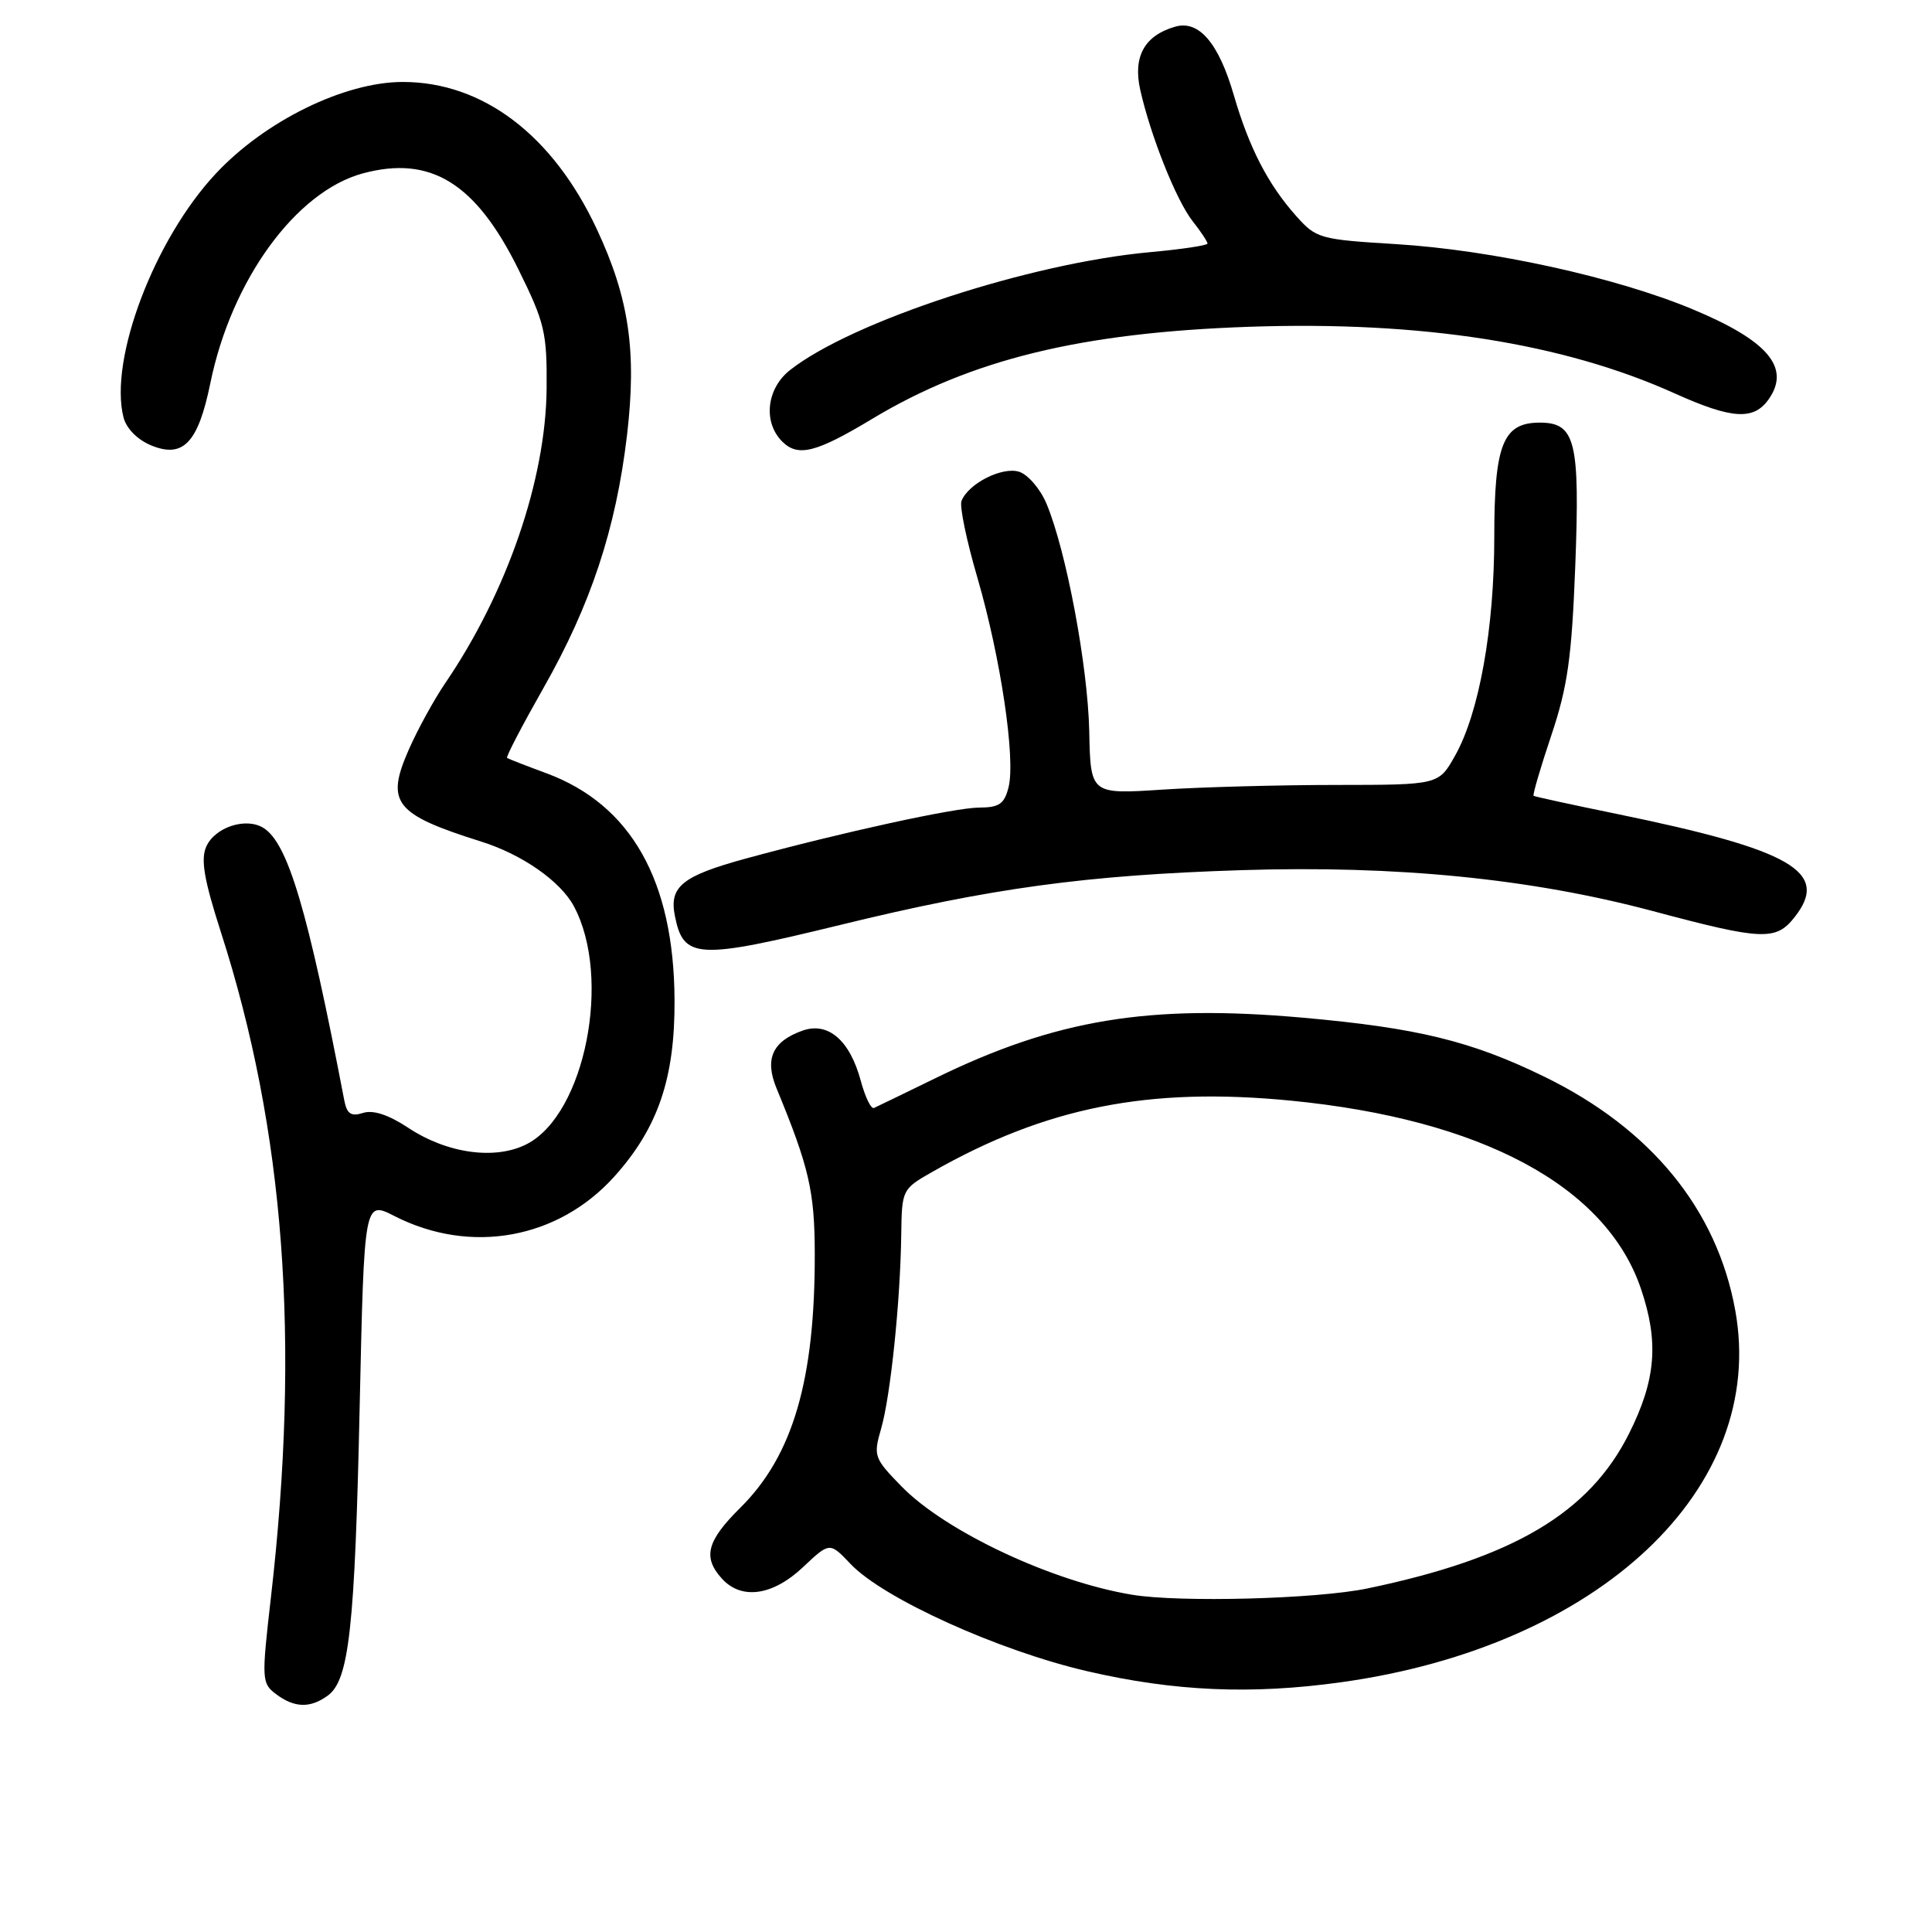 <?xml version="1.0" encoding="UTF-8" standalone="no"?>
<!DOCTYPE svg PUBLIC "-//W3C//DTD SVG 1.1//EN" "http://www.w3.org/Graphics/SVG/1.1/DTD/svg11.dtd" >
<svg xmlns="http://www.w3.org/2000/svg" xmlns:xlink="http://www.w3.org/1999/xlink" version="1.1" viewBox="0 0 256 256">
 <g >
 <path fill="currentColor"
d=" M 43.44 224.67 C 46.26 222.60 47.02 215.75 47.66 186.30 C 48.26 159.09 48.26 159.09 52.26 161.13 C 62.34 166.28 73.94 164.19 81.40 155.90 C 87.19 149.46 89.44 142.86 89.38 132.50 C 89.30 116.68 83.62 106.63 72.43 102.47 C 69.72 101.47 67.36 100.55 67.19 100.43 C 67.01 100.31 69.20 96.12 72.03 91.13 C 78.29 80.12 81.62 70.04 83.08 57.69 C 84.39 46.55 83.36 39.51 79.08 30.36 C 73.25 17.89 63.97 10.86 53.37 10.86 C 45.65 10.86 35.13 16.01 28.60 23.00 C 20.45 31.71 14.43 47.60 16.36 55.29 C 16.73 56.76 18.19 58.25 20.01 59.01 C 24.27 60.77 26.25 58.69 27.87 50.78 C 30.66 37.11 39.20 25.37 48.09 22.97 C 57.07 20.56 63.04 24.25 68.70 35.71 C 72.18 42.75 72.49 44.07 72.43 51.45 C 72.33 63.53 67.19 78.49 59.01 90.50 C 57.51 92.70 55.33 96.68 54.16 99.34 C 51.07 106.37 52.28 107.90 63.78 111.52 C 69.19 113.22 74.27 116.77 76.04 120.08 C 81.10 129.52 77.53 147.61 69.82 151.59 C 65.66 153.74 59.27 152.87 54.08 149.43 C 51.48 147.71 49.44 147.04 48.10 147.47 C 46.52 147.97 45.97 147.60 45.62 145.81 C 40.78 120.56 38.15 111.71 34.90 109.70 C 32.59 108.26 28.48 109.60 27.33 112.18 C 26.58 113.88 27.03 116.54 29.25 123.45 C 37.72 149.76 39.82 177.63 35.89 211.74 C 34.65 222.53 34.68 223.05 36.55 224.46 C 39.00 226.31 41.10 226.38 43.44 224.67 Z  M 177.68 222.91 C 211.94 218.16 234.20 197.16 229.93 173.63 C 227.51 160.25 218.76 149.55 204.62 142.66 C 194.95 137.94 187.80 136.20 172.64 134.85 C 152.26 133.04 139.94 135.06 124.00 142.84 C 119.88 144.85 116.19 146.64 115.81 146.81 C 115.42 146.99 114.64 145.37 114.06 143.22 C 112.61 137.84 109.73 135.35 106.32 136.57 C 102.34 137.99 101.29 140.33 102.90 144.22 C 107.19 154.61 107.94 157.84 107.96 166.00 C 108.01 182.83 105.07 192.88 98.09 199.79 C 93.65 204.19 93.09 206.34 95.65 209.17 C 98.24 212.03 102.38 211.45 106.40 207.66 C 109.94 204.32 109.94 204.32 112.72 207.25 C 117.07 211.82 132.33 218.73 144.09 221.45 C 155.63 224.12 165.79 224.56 177.68 222.91 Z  M 111.37 122.55 C 131.39 117.66 143.88 115.96 164.50 115.30 C 185.11 114.65 202.84 116.42 218.96 120.71 C 233.55 124.61 235.32 124.68 237.80 121.52 C 242.51 115.54 237.47 112.62 214.24 107.85 C 208.33 106.64 203.37 105.56 203.21 105.45 C 203.06 105.35 204.11 101.75 205.55 97.46 C 207.72 90.99 208.26 87.17 208.73 75.03 C 209.36 58.44 208.76 56.00 204.02 56.00 C 199.15 56.00 198.00 58.89 198.00 71.16 C 198.00 83.28 196.00 94.46 192.80 100.14 C 190.63 104.00 190.63 104.00 177.07 104.01 C 169.60 104.01 159.22 104.29 154.00 104.63 C 144.50 105.25 144.50 105.25 144.33 96.87 C 144.14 88.24 141.29 73.01 138.67 66.75 C 137.85 64.79 136.22 62.89 135.04 62.51 C 132.79 61.80 128.29 64.08 127.40 66.39 C 127.13 67.09 128.08 71.68 129.52 76.58 C 132.59 87.13 134.59 100.53 133.64 104.31 C 133.08 106.53 132.40 107.00 129.73 107.01 C 126.53 107.02 111.64 110.27 98.87 113.75 C 90.38 116.07 88.64 117.47 89.43 121.39 C 90.57 127.09 92.40 127.18 111.37 122.55 Z  M 115.54 55.52 C 128.64 47.63 143.20 44.07 165.53 43.30 C 188.37 42.52 207.08 45.45 221.89 52.12 C 229.50 55.55 232.38 55.73 234.37 52.89 C 237.29 48.71 234.26 45.13 224.26 40.97 C 214.06 36.72 197.68 33.13 185.00 32.35 C 174.86 31.73 174.41 31.61 171.74 28.61 C 168.01 24.42 165.52 19.59 163.49 12.62 C 161.48 5.68 158.85 2.62 155.70 3.54 C 151.64 4.71 150.10 7.51 151.09 11.92 C 152.47 18.04 155.87 26.57 158.04 29.32 C 159.12 30.69 160.00 32.02 160.00 32.27 C 160.00 32.52 156.58 33.03 152.41 33.41 C 136.46 34.86 112.91 42.57 104.69 49.03 C 101.57 51.48 101.08 55.93 103.64 58.50 C 105.73 60.59 108.11 59.99 115.54 55.52 Z  M 150.00 211.31 C 139.39 209.56 125.29 202.93 119.47 196.97 C 115.81 193.22 115.70 192.93 116.76 189.28 C 118.00 184.98 119.31 172.38 119.42 163.54 C 119.50 157.66 119.55 157.55 123.50 155.30 C 138.60 146.70 152.18 144.00 171.03 145.84 C 196.31 148.31 212.80 157.16 217.42 170.73 C 219.83 177.80 219.43 182.82 215.87 189.93 C 210.61 200.48 200.50 206.46 181.18 210.48 C 174.46 211.88 156.33 212.36 150.00 211.31 Z "/>
</g>
</svg>